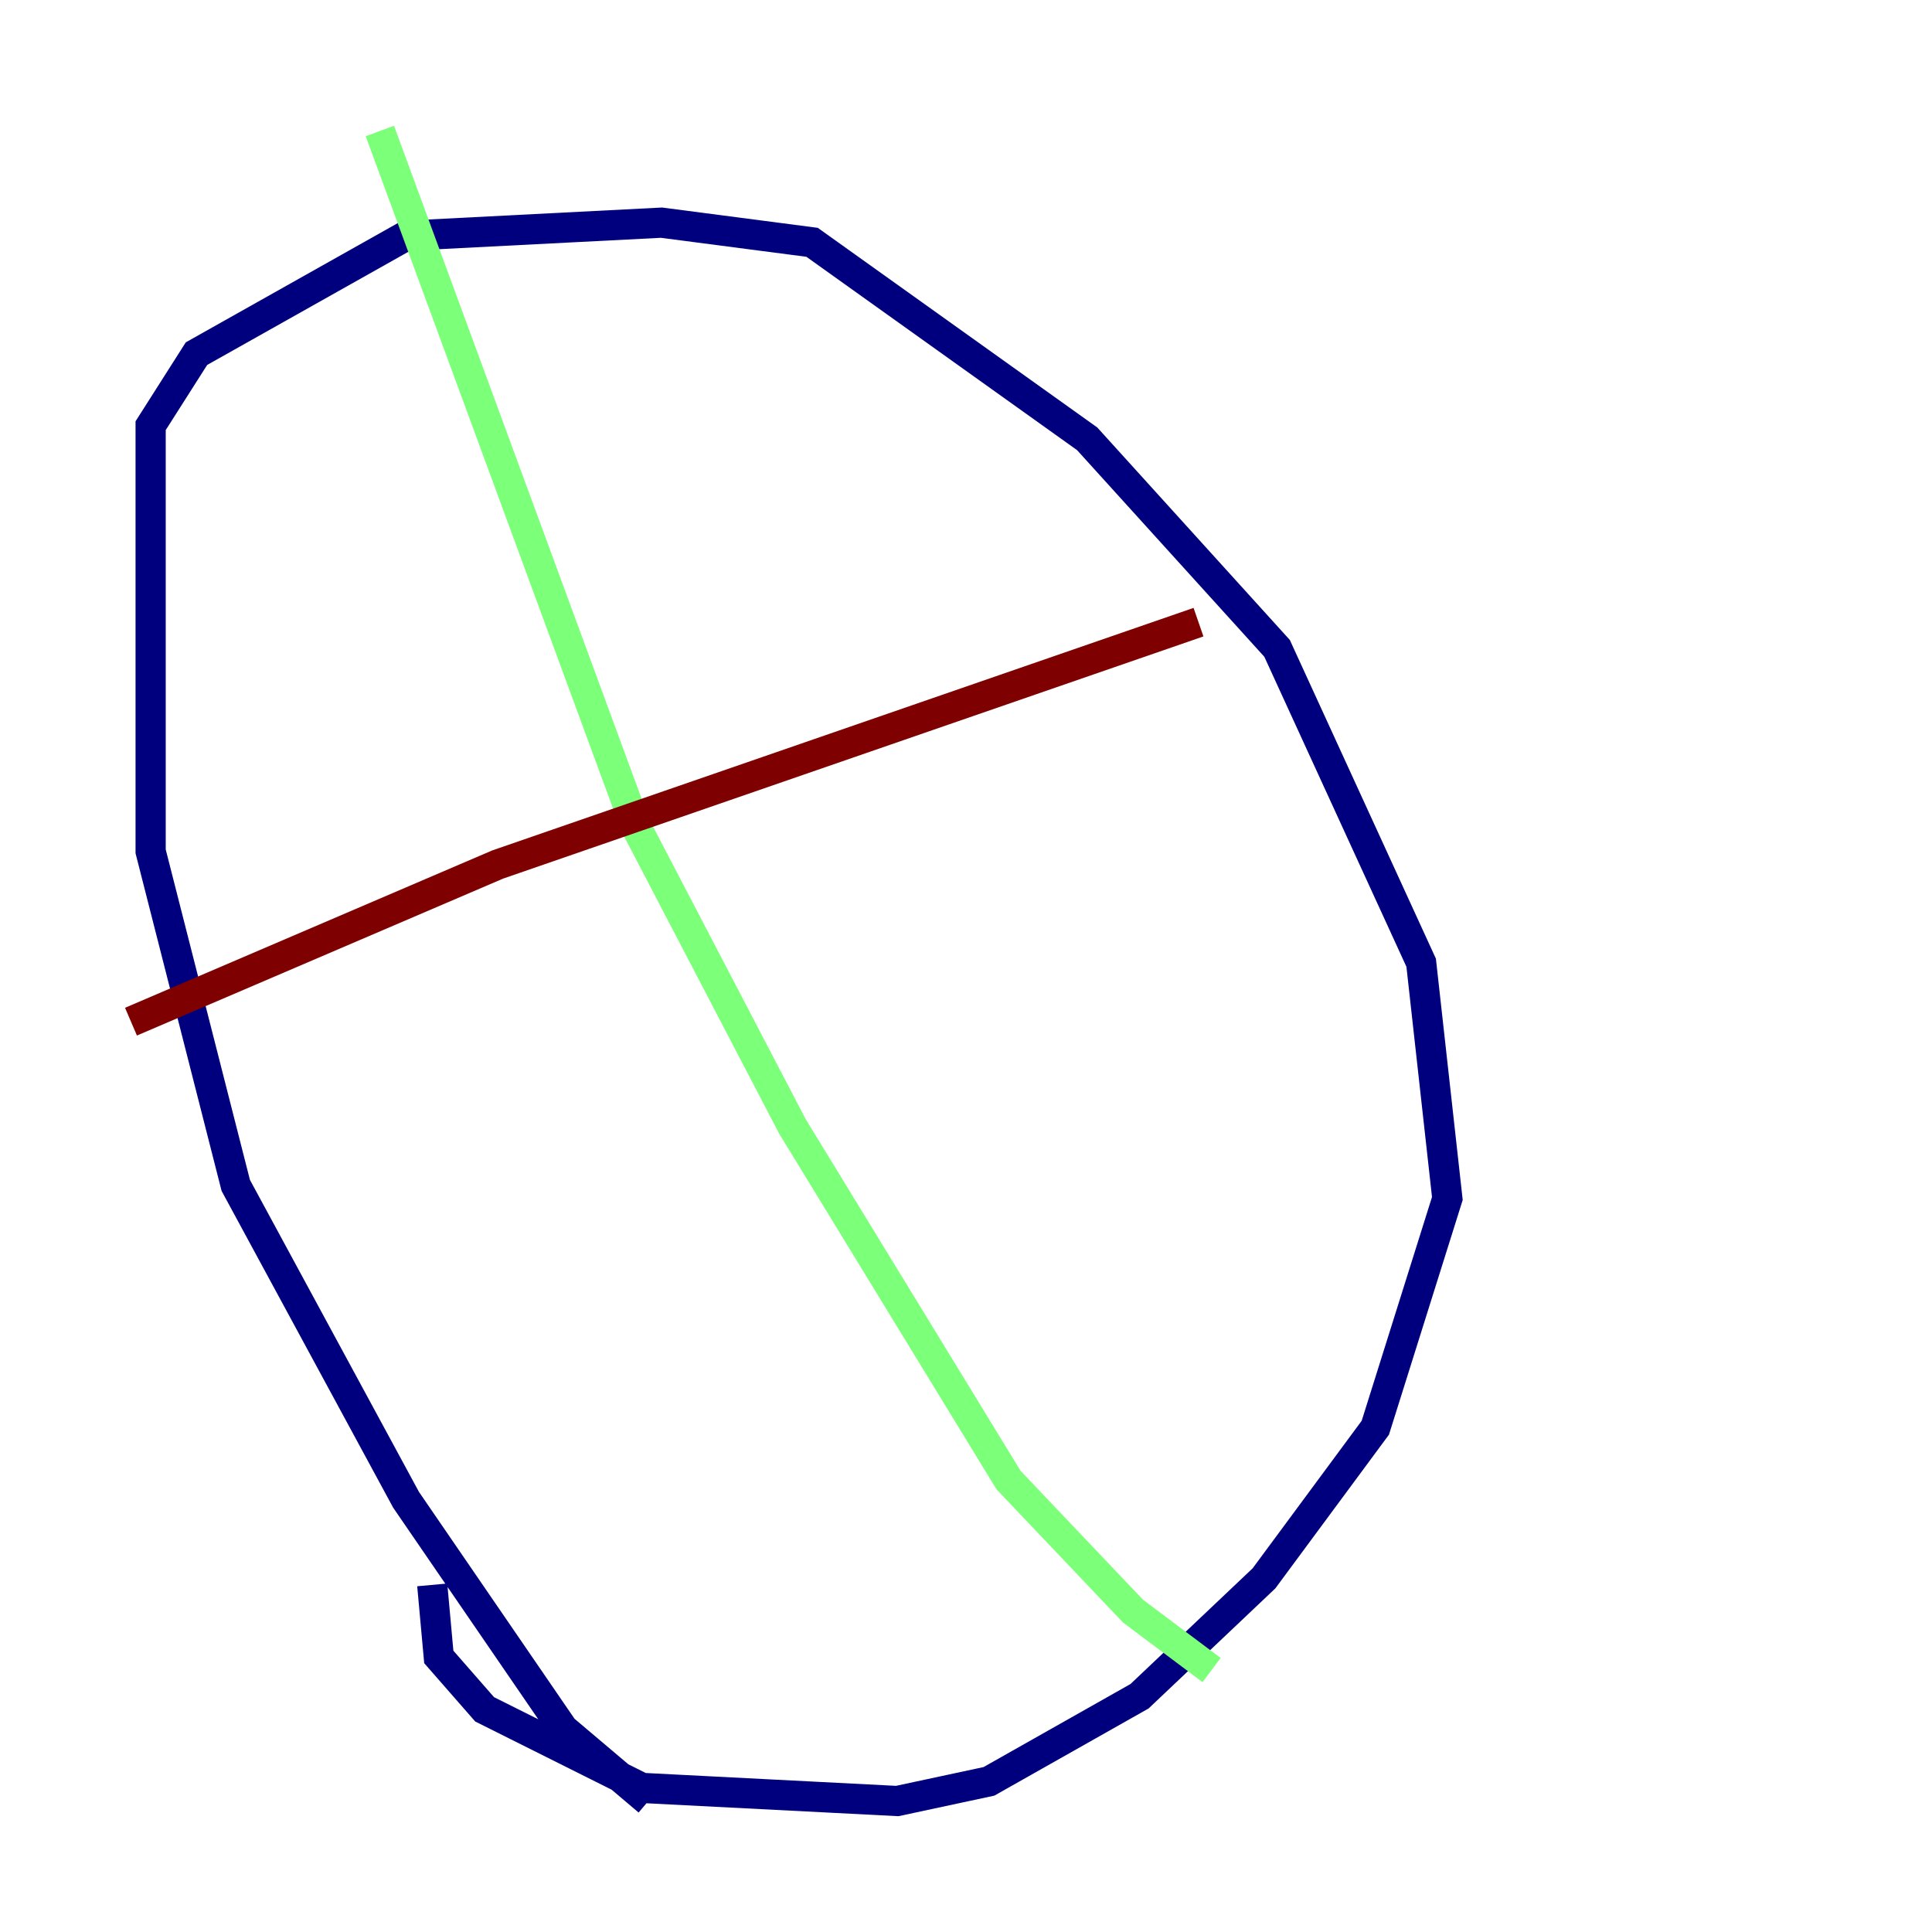 <?xml version="1.0" encoding="utf-8" ?>
<svg baseProfile="tiny" height="128" version="1.2" viewBox="0,0,128,128" width="128" xmlns="http://www.w3.org/2000/svg" xmlns:ev="http://www.w3.org/2001/xml-events" xmlns:xlink="http://www.w3.org/1999/xlink"><defs /><polyline fill="none" points="42.956,119.322 37.315,114.549 26.902,99.363 15.62,78.536 9.98,56.407 9.98,28.203 13.017,23.43 26.902,15.62 43.824,14.752 53.803,16.054 72.027,29.071 84.61,42.956 94.156,63.783 95.891,79.403 91.119,94.59 83.742,104.57 75.498,112.38 65.519,118.02 59.444,119.322 42.522,118.454 32.108,113.248 29.071,109.776 28.637,105.003" stroke="#00007f" stroke-width="2" /><polyline fill="none" points="25.166,8.678 42.088,54.671 52.502,74.63 66.82,98.061 75.064,106.739 80.271,110.644" stroke="#7cff79" stroke-width="2" /><polyline fill="none" points="8.678,67.688 32.976,57.275 79.403,41.22" stroke="#7f0000" stroke-width="2" /></svg>